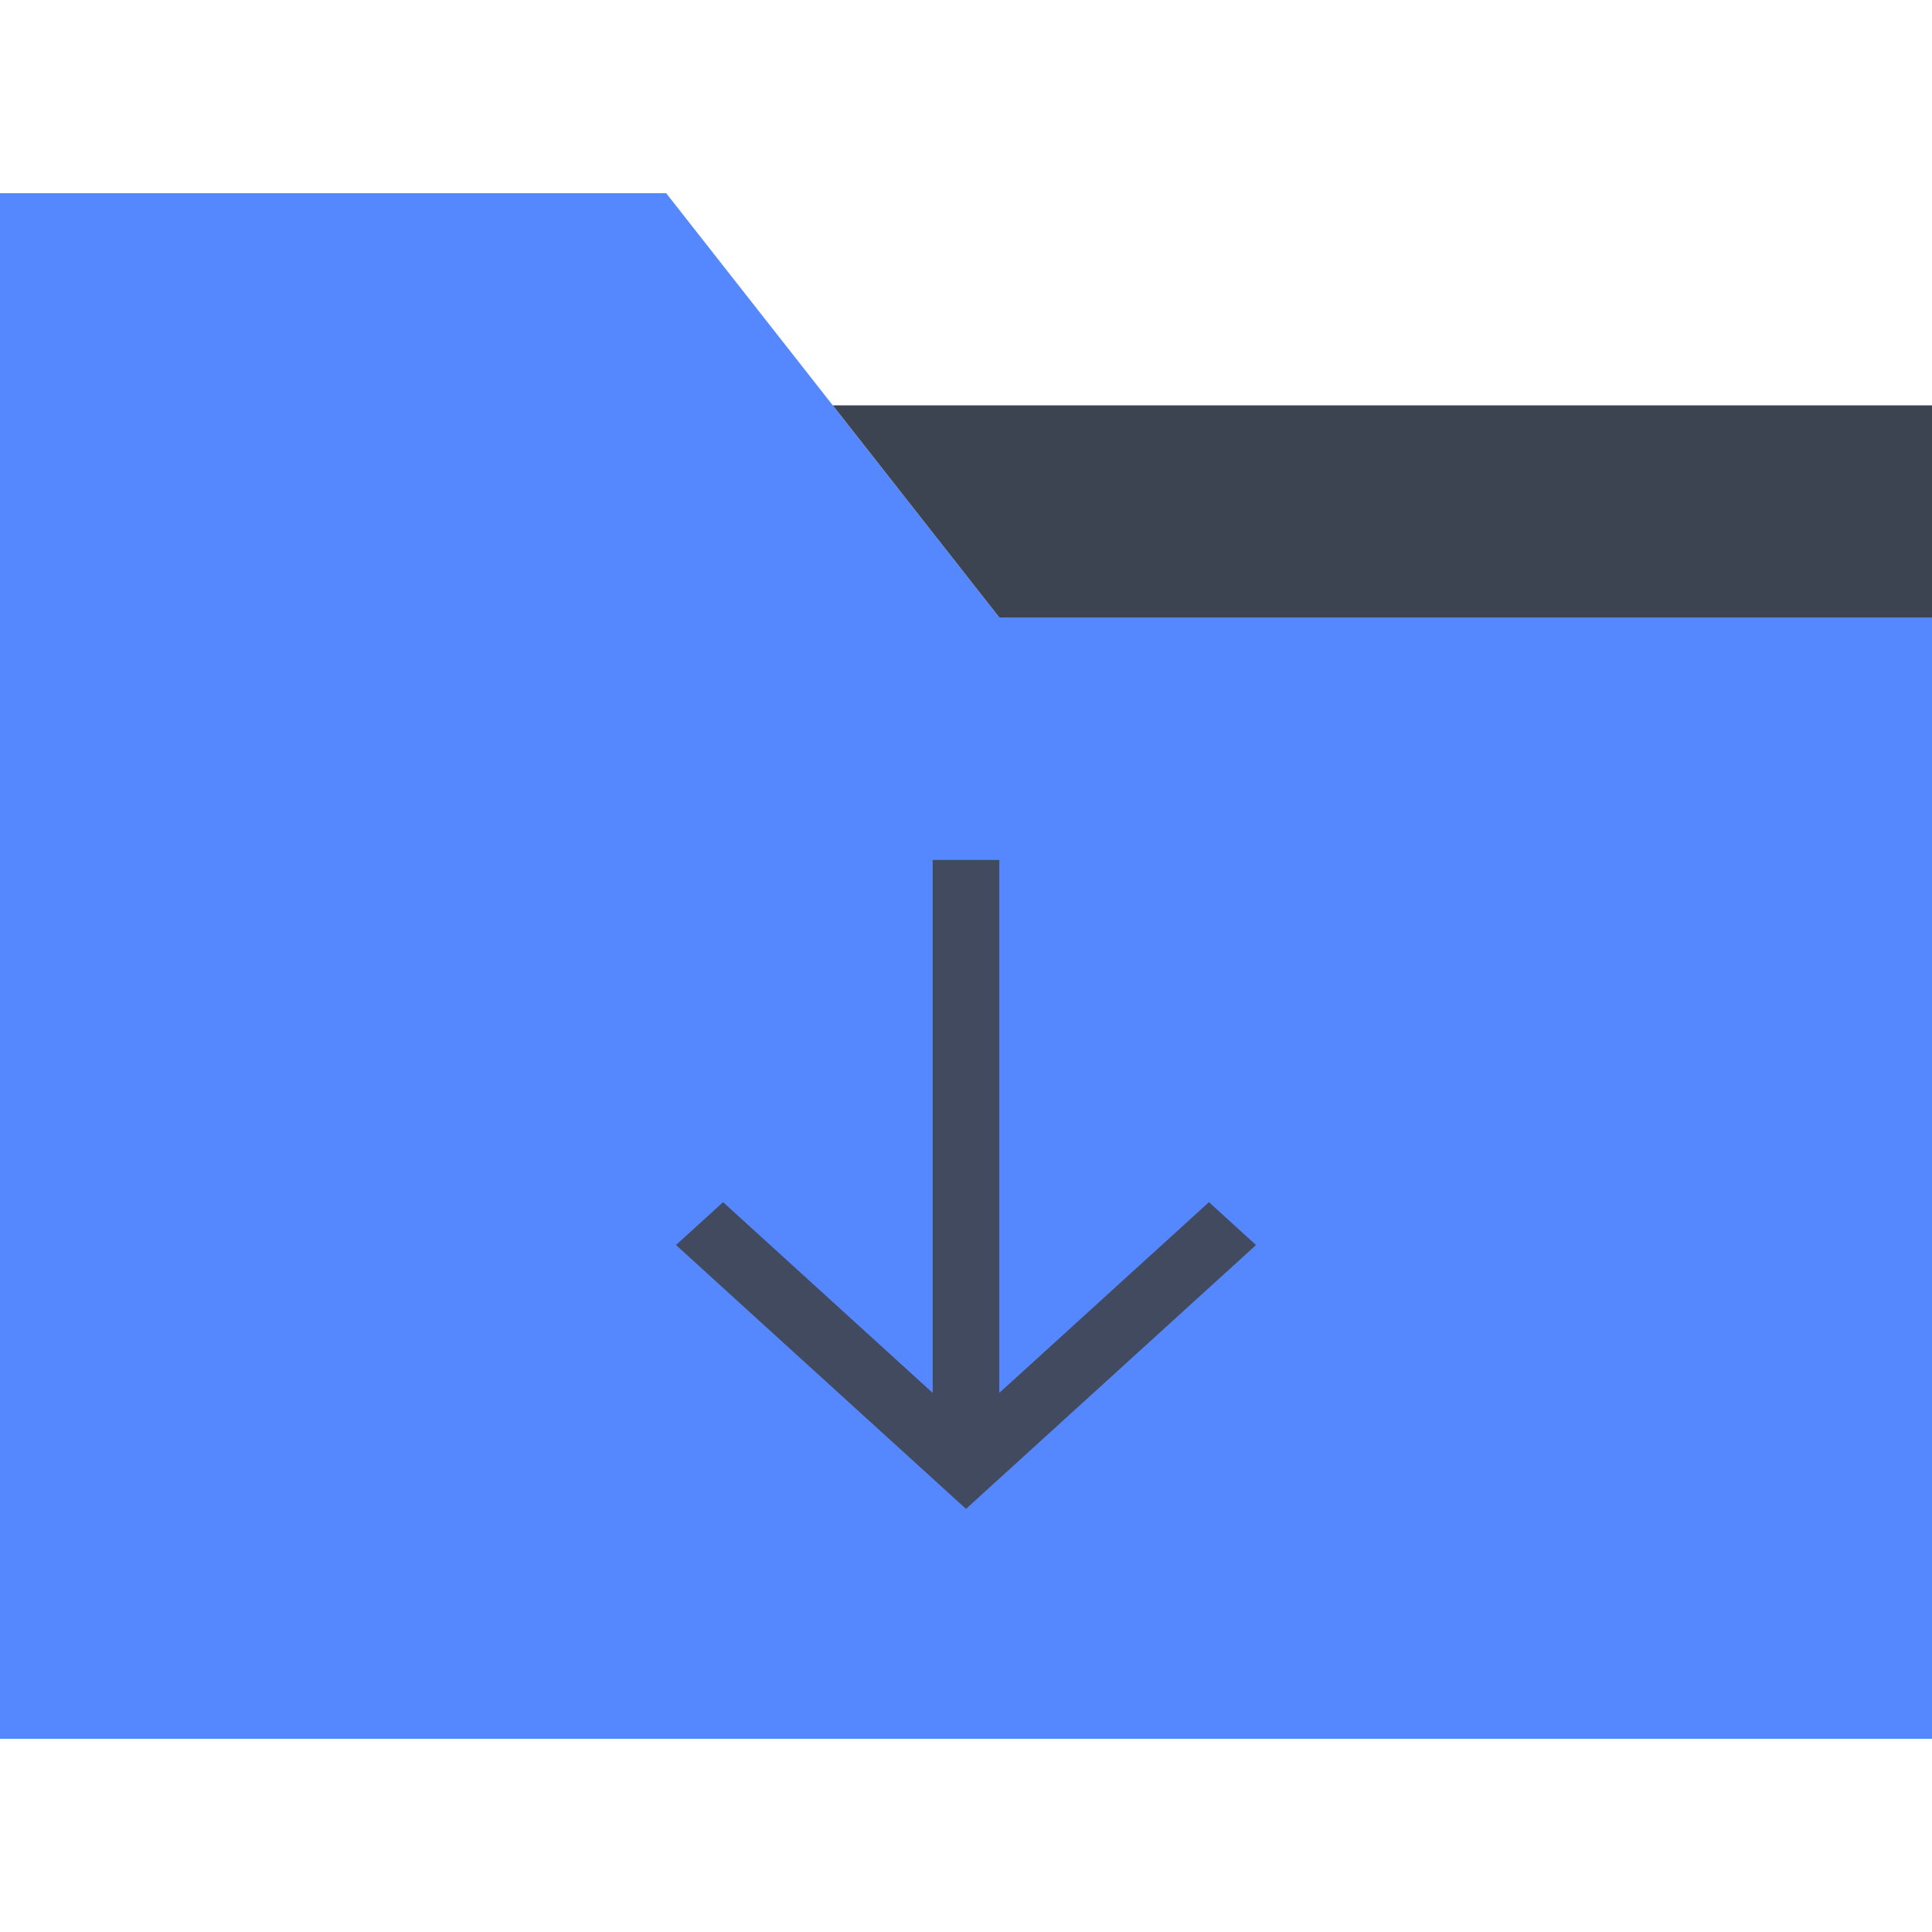 <?xml version="1.0" encoding="UTF-8" standalone="no"?><!-- Generator: Gravit.io --><svg xmlns="http://www.w3.org/2000/svg" xmlns:xlink="http://www.w3.org/1999/xlink" style="isolation:isolate" viewBox="0 0 50 50" width="50pt" height="50pt"><defs><clipPath id="_clipPath_bEfAQrjJgU0nvlc3UnOcpynKfzkRKLXQ"><rect width="50" height="50"/></clipPath></defs><g clip-path="url(#_clipPath_bEfAQrjJgU0nvlc3UnOcpynKfzkRKLXQ)"><path d=" M 21.552 10.49 L 17.241 5 L 0 5 L 0 10.49 L 0 45 L 50 45 L 50 15.98 L 25.862 15.98 L 21.552 10.49 Z " fill="rgb(85,136,255)"/><path d=" M 25.862 15.98 L 50 15.98 L 50 10.49 L 21.552 10.49 L 25.862 15.98 Z " fill="rgb(60,68,81)"/><rect x="24.138" y="22.255" width="1.724" height="15.686" transform="matrix(1,0,0,1,0,0)" fill="rgb(66,74,96)"/><path d=" M 25 39.05 L 17.494 32.221 L 18.713 31.112 L 25 36.832 L 31.287 31.112 L 32.506 32.221 L 25 39.05 Z " fill="rgb(66,74,96)"/></g></svg>
